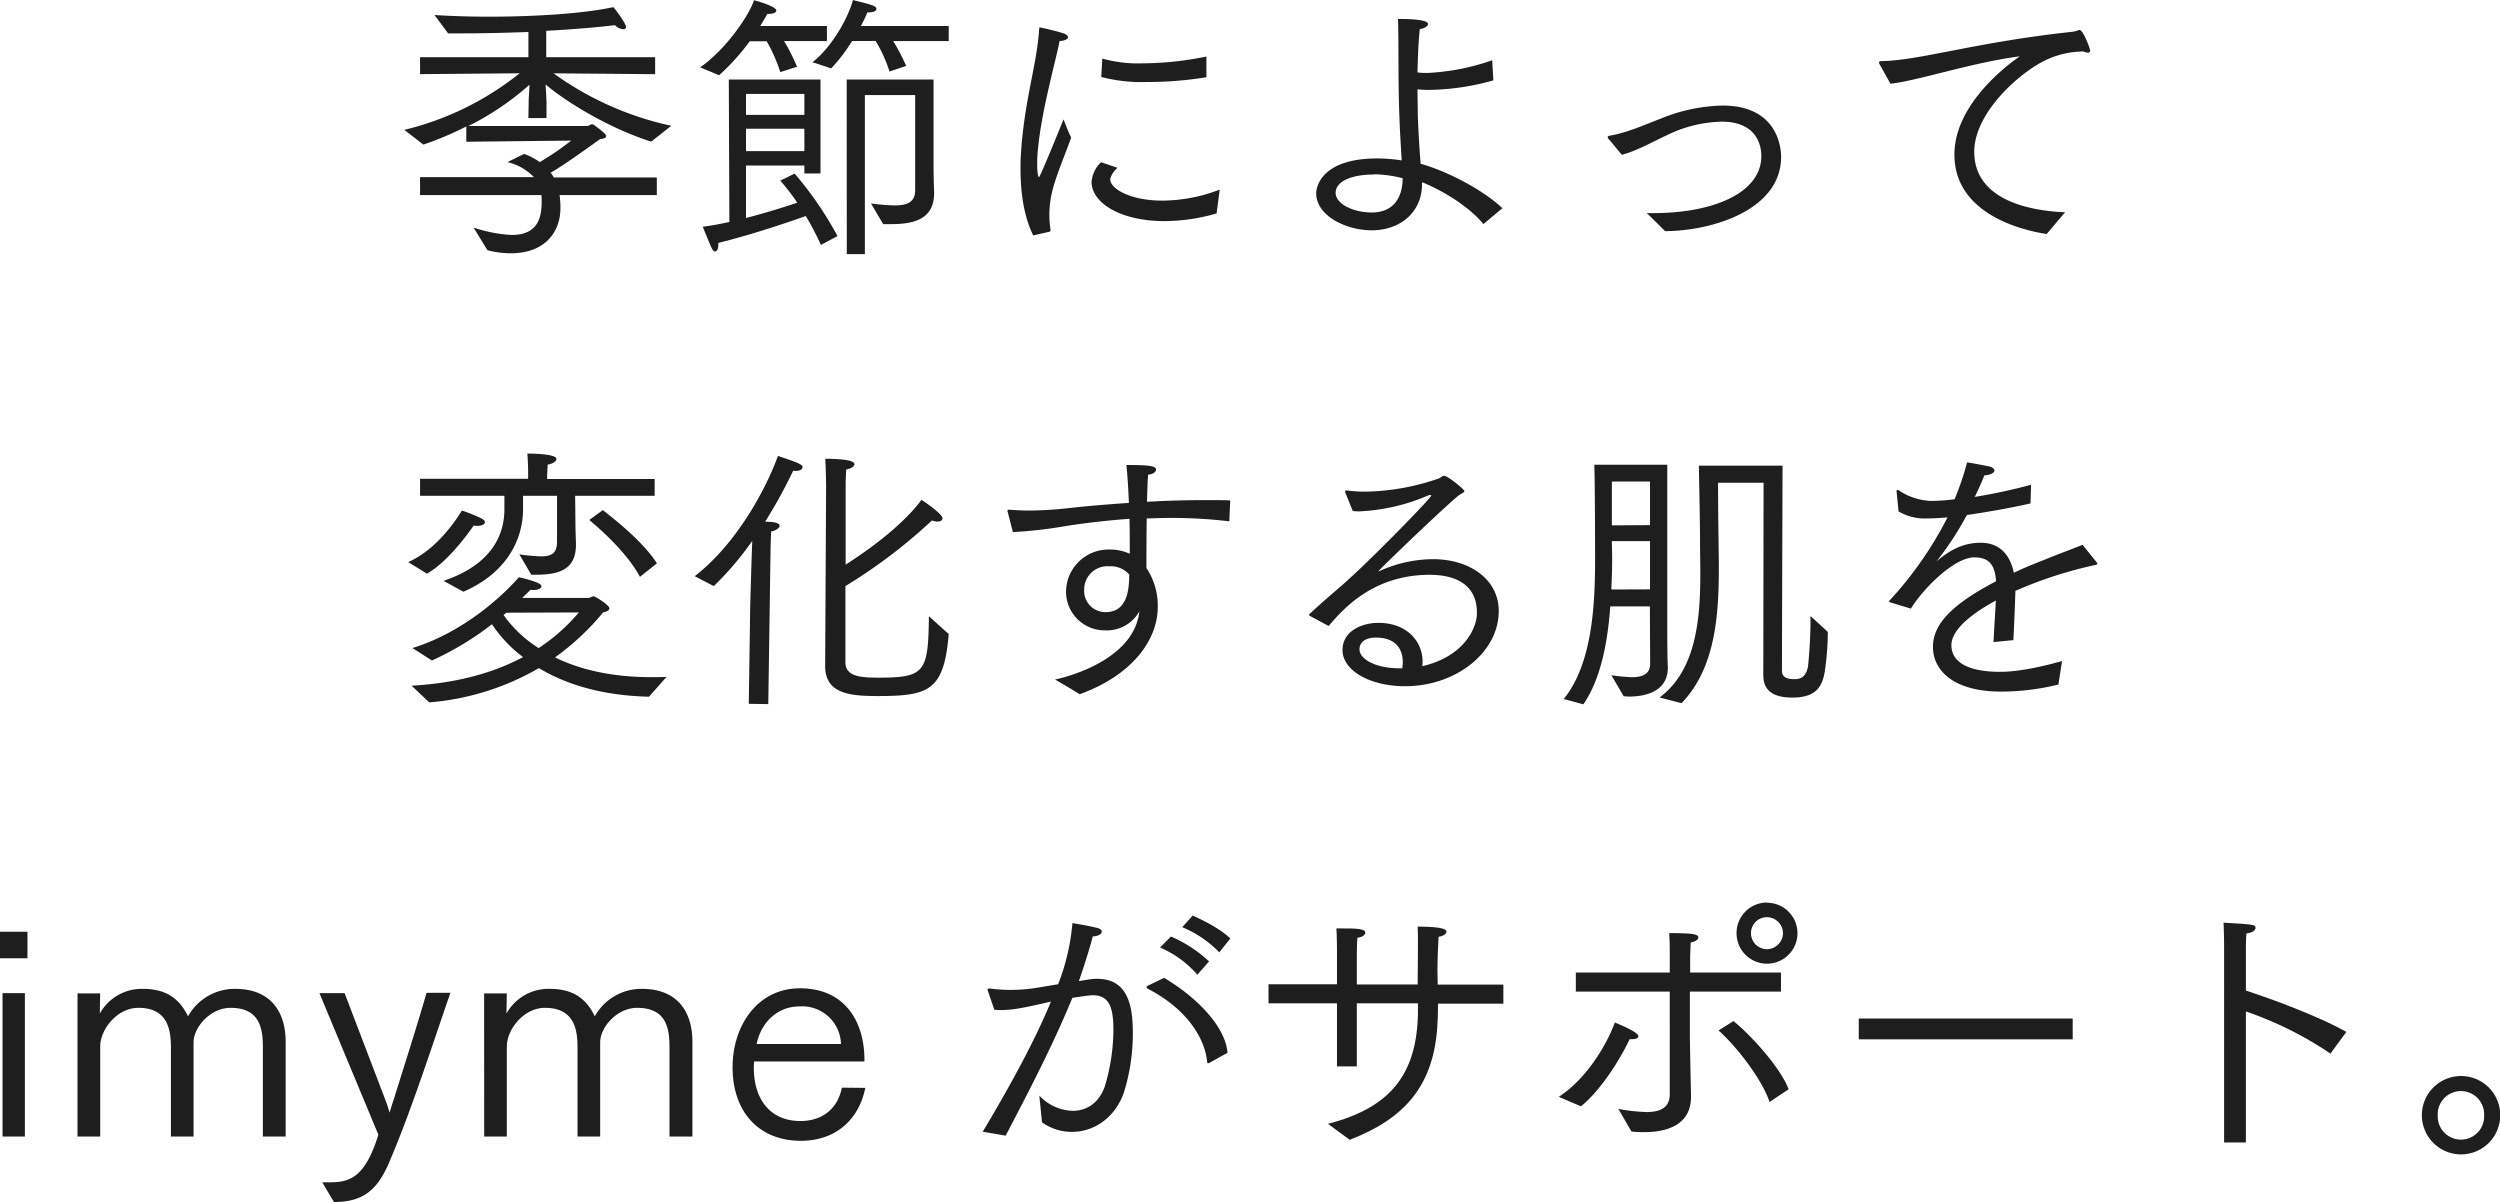 <svg xmlns="http://www.w3.org/2000/svg" viewBox="0 0 524.39 252.17"><defs><style>.cls-1{fill:#1e1e1e;}</style></defs><title>hero-text</title><g id="レイヤー_2" data-name="レイヤー 2"><g id="copy"><path class="cls-1" d="M88.11,37.16H112A11.45,11.45,0,0,0,106.45,34l3.5-1.72A14.09,14.09,0,0,1,113.22,34a58.81,58.81,0,0,0,6.59-4.51l-22,.24V26.53a69.36,69.36,0,0,1-9,3.8l-4-3.09A61.93,61.93,0,0,0,109,15.37l-20.89.18V12h22.73V6.71c-4.75.18-9.55.29-14.07.29H94L91.14,3.15c3.56.23,7.48.35,11.45.35,9.68,0,19.77-.65,26.06-2,.3.24,2.67,3.45,2.67,4.16,0,.3-.24.47-.65.47A2.64,2.64,0,0,1,129,5.28c-4,.48-9.09.89-14.43,1.19V12h22.85v3.56l-21.31-.18a65.76,65.76,0,0,0,24.7,11l-4.22,3.33c-9.43-3-18.52-8.85-22.14-12,.06,1.3.18,3.2.18,3.86v3.2h-3.8l.06-3.26c0-1,.12-2.38.18-3.74a58.43,58.43,0,0,1-12.82,8.66h24.93c.35,0,.59-.35,1-.35a.54.54,0,0,1,.3.06c1.66,1.18,2.67,2,2.67,2.43,0,.3-.42.54-1.25.59-3.27,2.32-7.6,5.47-10.39,7.07a7.49,7.49,0,0,1,.65,1h21.61v3.68H117.37a17.56,17.56,0,0,1,.18,2.79c0,4.63-2.91,9.43-10.45,9.43a19.33,19.33,0,0,1-4.86-.65l-2.91-4.75a29.59,29.59,0,0,0,8,1.55c5.28,0,6.29-3.33,6.29-7a9.87,9.87,0,0,0-.06-1.36H88.11Z"/><path class="cls-1" d="M146.87,14.13C152.69,10,157.32,2.79,158.15.06c.17,0,4.68,1.25,4.68,2.14,0,.41-.53.71-1.6.71h-.29c-.36.71-.9,1.6-1.49,2.55h14V8.61h-9A37,37,0,0,1,167.17,14l-3.5,1.13a33.31,33.31,0,0,0-2.85-6.47h-3.56a46.66,46.66,0,0,1-6.42,7.12Zm6,2.55h19.23V36.39h-3.38V34.72H156.48v11c4.4-1.12,8.43-2.43,10.75-3.2a44.55,44.55,0,0,0-3.56-4.63l3-1.48a72.88,72.88,0,0,1,9,13.11l-3.45,1.84c-.29-.47-1.36-3-3.2-6.05-2.32.83-10.63,3.74-18.34,5.64v.29c0,1-.3,1.49-.65,1.49-.54,0-.6-.18-2.62-5.17,1.84-.23,3.74-.59,5.58-1Zm15.85,7.42V19.71H156.48V24.1Zm0,7.6V27H156.48V31.7Zm10-23.09a34.12,34.12,0,0,1-4.39,5.75c-.18-.11-3.68-1.24-3.92-1.3,4.69-3.68,7.9-10.45,8.49-13.06,4.21,1.07,4.93,1.25,4.93,1.9,0,.41-.6.71-1.9.71a23.55,23.55,0,0,1-1.37,2.85H199V8.61H187.35a42.35,42.35,0,0,1,2.73,5.22L186.58,15a30,30,0,0,0-2.91-6.41Zm-1.12,8.07h18.22V34.84c0,1.72.06,4.16.12,5.46v.18c0,5.82-4.75,6.53-9.14,6.53h-1.55l-2.55-4.33a43.76,43.76,0,0,0,4.93.41c2.79,0,4.33-.77,4.33-3.2V19.94H181.41V53.3h-3.79Z"/><path class="cls-1" d="M216.73,49.38c-2-4-2.67-9.14-2.67-13.94,0-.89,0-1.84.06-2.73.65-11.4,3.38-19.06,3.85-26.6,0-.29.06-.35.18-.35s3.15.65,4.93,1.24c.59.18.95.54.95.83s-.53.72-1.78.78c-.71,3.85-3.74,14.36-4.51,22.49a25.57,25.57,0,0,0-.18,3.27c0,2.08.24,2.79.36,2.79.29,0,5.1-12,5.16-12.11.12.24.89,2.37,1.6,3.8-1.13,3.26-3,7.54-3.86,10.86a21,21,0,0,0-.71,5.34,18.34,18.34,0,0,0,.24,3.09v.12a.32.32,0,0,1-.24.35ZM234.42,35.2a4.58,4.58,0,0,0-1.55,2.37c0,2.08,4.34,4.51,10.92,4.51a33.8,33.8,0,0,0,12.05-2.31l-.65,5a40.07,40.07,0,0,1-10.86,1.61c-9.5,0-15.37-3.92-15.37-8.25a6.39,6.39,0,0,1,2-4.1Zm-3.21-22.91a28.16,28.16,0,0,0,8.37,1,68.3,68.3,0,0,0,13.47-1.43V16.2a76.18,76.18,0,0,1-12.46,1A33.54,33.54,0,0,1,231,16.15Z"/><path class="cls-1" d="M311.16,47c-3.14-3.8-8.72-7.12-12.88-8.78v.41c0,5.88-4.57,9.68-10.57,9.68-5.28,0-11.63-3-11.63-7.78,0-.71.48-7.3,12.88-7.3a33.83,33.83,0,0,1,5.05.42c-.12-2.26-.36-5.64-.48-9.32-.29-7.66-.12-15.5-.29-20.36,5.81,0,6.29.71,6.29,1.07s-.54.89-1.72,1.06c-.3,2.85-.42,5.94-.48,9.09a13.19,13.19,0,0,0,2.14.11A47.94,47.94,0,0,0,313,12.64l.24,4.22a51.78,51.78,0,0,1-13.53,2c-.9,0-1.67-.06-2.38-.12,0,1.84.06,3.62.06,5.46.12,3.44.36,7.12.59,10.15,5.35,1.48,12.94,5.34,17.16,9.32Zm-23-10.39c-4.45,0-8,1.31-8,3.86,0,2.26,3.62,4.1,7.59,4.1s6.42-2.44,6.47-7.18A24.94,24.94,0,0,0,288.19,36.56Z"/><path class="cls-1" d="M346.77,44.7c12.94,0,22.68-4.4,22.68-11.94,0-1.78-.6-7.24-8.31-7.24a27.36,27.36,0,0,0-11.4,2.79c-3.09,1.43-6.23,3.27-9.56,4.16,0,0-2.25-2.73-2.67-3.21a.83.83,0,0,1-.29-.47c0-.18.17-.3.59-.36,3.68-.65,7.12-2.25,10.57-3.56a36.1,36.1,0,0,1,12.93-2.73c12.23,0,12.29,9.91,12.29,10.74,0,11.28-14.66,15.56-24.33,15.61-1.49-1.48-3.15-3.14-3.86-3.79Z"/><path class="cls-1" d="M394.25,13.47a.76.76,0,0,1-.11-.35c0-.18.17-.3.47-.3,8.07-.12,19.89-4,40.24-6.17l.78-.18a1.27,1.27,0,0,1,.59-.18c.71,0,2.2,3.86,2.2,4.33a.43.43,0,0,1-.48.42,2,2,0,0,1-.89-.24,18.49,18.49,0,0,0-6.94,1.37c-5.64,2.19-16,11.16-16,19.65,0,10,11.28,12.4,19.05,12.7l-3.86,4.57c-5.75-.89-19.35-4.45-19.35-16.68,0-10.86,11.82-19.29,13.72-20.6-10.33,1.37-20.84,5-27.13,5.76Z"/><path class="cls-1" d="M85.62,117.9c6.64-2.91,10.86-10.21,11.27-10.81a32.78,32.78,0,0,1,4,1.61c.59.29.83.59.83.83,0,.41-.59.77-1.6.77a3.56,3.56,0,0,1-.77-.06c-.12.18-5,7.42-9.8,10.09Zm.71,25.93c10.39-.59,17.92-3.08,23.38-6a28.14,28.14,0,0,1-6.52-6.89,63,63,0,0,1-12.59,7.6l-4.09-2.61c12.94-4,21.66-14.07,22.31-14.84.06,0,4.75,1,4.75,1.84,0,.42-.59.83-1.66.83a2.61,2.61,0,0,1-.65-.06c-.48.54-1.07,1.07-1.72,1.72h13.89c.35,0,.77-.35,1.12-.35.18,0,3.27,1.78,3.27,2.55,0,.36-.42.65-1.31.83a52.94,52.94,0,0,1-10.09,9.44c4.81,2.37,11.4,4.15,20.3,4.15,1,0,2,0,3.09-.06l-3.68,4.16c-10.39-.24-17.87-2.85-23.09-6a54.55,54.55,0,0,1-23,7.19Zm6.71-22c10.38-3.5,12.76-9.91,12.76-15V104H88.11v-3.57h22.67V99s0-2-.17-3.86c2,0,6.11.18,6.11,1.13,0,.42-.65,1-1.84,1.19-.06,1.07-.12,2.43-.12,2.43v.59h22.56V104H120.64l.06,5.4c0,2.19.11,4.09.11,4.57v.35c0,5.58-4.27,6.24-8.66,6.24h-.71l-2.5-4.28a37.78,37.78,0,0,0,4.57.42c2.2,0,3.33-.65,3.33-3.09V104h-7.13v2.79c0,6.41-3.44,13.41-12.52,17.33ZM105.62,129a26.12,26.12,0,0,0,7.36,6.94,38.55,38.55,0,0,0,8.43-7.48l-15.2.06Zm20.83-22c.54.48,8.13,6.06,11.34,11.16L134.23,121c-3.09-5.81-10-11.39-10.63-11.93Z"/><path class="cls-1" d="M157.37,126.56c.06-1.42.24-8.49.42-13.12a62.9,62.9,0,0,1-8.07,9.5l-4-2.08c9.79-7.59,15.73-20.3,17.45-25.22,3.8,1.24,5.17,1.78,5.17,2.31s-.6.83-1.43.83a1.6,1.6,0,0,1-.53-.06,103.25,103.25,0,0,1-5.88,10.69c.77.06,1.49.06,1.66.12.95.12,1.37.41,1.37.77s-.71,1-1.78,1.19c-.06,1-.12,3.56-.12,3.56l-.48,32.64-4.09-.06Zm15.91-24.81s-.06-3.8-.18-5.52c1.43,0,6.12.06,6.12,1.13,0,.41-.54.89-1.72,1.13-.06,1-.12,2.19-.12,3.32v16.62c8-5.1,13.29-10,15.91-13.59.11.06,4.39,2.91,4.39,3.86,0,.41-.36.71-1,.71a3.45,3.45,0,0,1-1.19-.24,112.2,112.2,0,0,1-18.16,13.77v16c0,3.14,3.68,3.2,7.06,3.2,9.62,0,10.33-1.18,10.45-12.88L199,133c-1,11.93-4.15,13-15,13-5.81,0-10.92-.53-10.92-6.29Z"/><path class="cls-1" d="M211.39,107.45a.54.54,0,0,1-.06-.3c0-.12.06-.24.29-.24h.12c1.43.12,2.79.18,4.22.18a78.37,78.37,0,0,0,8.37-.53c3.74-.42,8-.77,12.46-1.07-.12-3.09-.3-5.94-.53-7.95,4.27,0,6.23.12,6.23.95,0,.47-.59,1-1.66,1.06-.12,1.31-.18,3.33-.24,5.7,4.1-.23,8.31-.35,12.23-.35,1.84,0,3.56,0,5.22.06l-.18,4.39a101.59,101.59,0,0,0-12.11-.71c-1.78,0-3.5.06-5.22.11-.06,3.92-.06,8-.06,10.39a14.27,14.27,0,0,1,2.38,8.13c0,6.89-5.23,14.31-16.39,18.35-2.07-1.31-4.75-2.85-5.16-3.09,2.91-.59,16.62-4.28,17.69-14.31a7.77,7.77,0,0,1-7.13,4,8.11,8.11,0,0,1-8.25-7.95,8.91,8.91,0,0,1,9.09-9,9.69,9.69,0,0,1,4.27.89v-2c0-1.66,0-3.5-.06-5.34-4.81.36-9.26.89-13.18,1.49a93.57,93.57,0,0,1-11.27,1.3Zm21.31,11.34a4.87,4.87,0,0,0-5.29,4.92,4.45,4.45,0,0,0,4.45,4.69c4.34,0,5-4.09,5-7.89A5.09,5.09,0,0,0,232.7,118.79Z"/><path class="cls-1" d="M274.83,129.23c-.17-.06-.23-.18-.23-.23a.33.33,0,0,1,.18-.3c3.62-3.38,6.76-5.88,8.42-7.48,4.93-4.45,17-16.74,17-17.27,0-.12-.06-.12-.18-.12a2.8,2.8,0,0,0-.53.12A40.79,40.79,0,0,1,285,107.27c-.41,0-.83-.06-1.24-.06l-1.54-3.8a.72.72,0,0,1-.06-.35c0-.12.06-.18.23-.18h.18a28.94,28.94,0,0,0,4,.24,48.84,48.84,0,0,0,15.13-2.73c.6-.18.78-.6,1.19-.6.77,0,4.27,2.85,4.27,3.21s-.71.53-1.3,1c-4.22,3.56-16.92,15.84-16.74,15.84a2.34,2.34,0,0,0,.48-.17,27.57,27.57,0,0,1,11-2.38c7.65,0,13.77,4.22,13.77,10.86,0,8.73-9,15.79-19.65,15.79-7.3,0-13.12-3.26-13.12-7.59,0-3.86,3.86-5.7,7.54-5.7,5.76,0,9.26,3.68,9.26,8.19,0,.3-.06.59-.06.89,8.73-2,11.46-8,11.46-11.16,0-6.23-4.87-8-9.92-8-11.87,0-18.16,7.18-21.19,10.74Zm19.41,9.62c0-1.78-.71-5.11-5.63-5.11-2.56,0-3.45,1.25-3.45,2.44,0,2.19,3.62,4,8.31,4h.66A10.36,10.36,0,0,0,294.24,138.85Z"/><path class="cls-1" d="M328,146.62c6.05-7.47,6.58-19.88,6.58-29.61,0-4.69-.05-17.22-.17-19.53h15.31v34.25c0,4.27.06,7.42.12,8.13V140c0,4.8-4.22,6.11-8.19,6.11-.36,0-.71-.06-1.07-.06L338,141.64a41.33,41.33,0,0,0,4.27.41c2.08,0,3.86-.53,3.86-2.85l-.06-12h-8.31c-.53,7.54-2,15.26-5.64,20.54Zm18.1-23V113.5h-8c0,1.13.06,2.26.06,3.51,0,2.07-.06,4.33-.18,6.64Zm0-13.47V101h-8v9.2Zm2,36.15c7.72-5.7,8.55-16.62,8.55-25.88,0-2.55-.06-5-.06-7.18,0-4.4-.24-14.67-.24-15.56H373.9c0,1.9-.12,36.21-.12,43,0,1.07.59,1.78,2.61,1.78,1,0,2.38-.18,2.85-2.67a101.64,101.64,0,0,0,.53-10.57l3.63,3.33a59.26,59.26,0,0,1-.66,8.42c-.53,3-1.78,5.35-6.76,5.35-5.35,0-6.12-2.56-6.12-4.87l.06-40.19h-9.55c0,1.07.05,9.26.11,12.17,0,1.72.06,3.56.06,5.4,0,10.21-.71,21.31-7.83,28.67Z"/><path class="cls-1" d="M396.57,126.38c-.18-.06-.3-.12-.3-.23a.31.31,0,0,1,.12-.24,76.94,76.94,0,0,0,12.11-17.39c-.48.06-2.85.23-4.33.23a10.93,10.93,0,0,1-5.94-1.48l-.41-4.21V103c0-.18.06-.24.17-.24a.36.36,0,0,1,.24.06,13,13,0,0,0,6.83,2.25,38.26,38.26,0,0,0,4.92-.35A57.13,57.13,0,0,0,412.6,97c1.12.12,4,.71,4.63.83s1.12.54,1.12.89-.65.89-2.13,1c-.54,1.43-1.31,3.09-2,4.51a117.46,117.46,0,0,0,11.81-2.55l-.12,3.92c-4.75,1.07-9.38,1.84-13.35,2.43a65.54,65.54,0,0,1-6,9.26,2.74,2.74,0,0,0-.24.36c.06,0,.18-.12.36-.3,3.44-2.85,6.29-3.5,8.84-3.5,3.86,0,6.12,2.49,6.89,6.29,2.08-1,4.15-1.84,6.29-2.67,2.85-1.19,6-2.31,8.13-3.2l3,3.73c.06.12.12.18.12.24s-.12.18-.3.24a86.77,86.77,0,0,0-16.91,5.46c-.06,2.43-.3,8.19-.42,10.33l-4.16.41c.06-1.9.36-6.17.48-8.72-8.61,4.69-9.32,8-9.32,9.38,0,1.84.95,5.58,10.27,5.58,3.92,0,8.9-1.13,12.94-2.26l-.77,4.93a51.06,51.06,0,0,1-12,1.48c-10,0-14.31-4.45-14.31-9.38,0-4.69,3.8-8.84,13.24-13.77-.24-3.32-1.37-5-4.51-5h-.06c-4.27,0-10.8,6.65-13.3,10.74Z"/><path class="cls-1" d="M0,195.43H5.76V201H0Zm.53,12.88H5.22V238.4H.53Z"/><path class="cls-1" d="M16.26,208.37H21c0,.65-.06,3.32-.06,4.21A10.09,10.09,0,0,1,30,207.42c5,0,7.72,2.19,9.44,5.76a11.19,11.19,0,0,1,9.91-5.76c7.66,0,10.57,5.1,10.57,11.1V238.4H55.14V219.76c0-3.68-.42-8.36-6.77-8.36-4.27,0-7.77,4.09-7.77,7.24V238.4H35.85V219.76c0-3.56-.53-8.36-6.83-8.36-4.45,0-8,4.51-8,8.13V238.4H16.26Z"/><path class="cls-1" d="M67.6,248h1.31c3.92,0,7.54-.42,10.45-10L67,208.31h5.28l8.43,22.08a29.89,29.89,0,0,1,1,3c.3-1,.77-2.5,1-3.15.83-2.73,4.57-14.36,6.77-22h5C90.4,220,86.3,232.94,81.55,244c-2.43,5.58-5.34,8.13-11.51,8.13Z"/><path class="cls-1" d="M101.55,208.37h4.75c0,.65-.06,3.32-.06,4.21a10.09,10.09,0,0,1,9.08-5.16c5.05,0,7.72,2.19,9.44,5.76a11.19,11.19,0,0,1,9.91-5.76c7.66,0,10.57,5.1,10.57,11.1V238.4h-4.81V219.76c0-3.68-.42-8.36-6.77-8.36-4.27,0-7.77,4.09-7.77,7.24V238.4h-4.75V219.76c0-3.56-.53-8.36-6.83-8.36-4.45,0-8,4.51-8,8.13V238.4h-4.75Z"/><path class="cls-1" d="M181.5,228.19c-1.24,6.3-5.87,11.1-13.53,11.1-8.73,0-14.31-6-14.31-15.43,0-8.78,5.29-16.56,14.13-16.56,9.44,0,13.53,7,13.53,15v.35H158.18a13.41,13.41,0,0,0-.06,1.49c.06,6.41,3.38,11,9.79,11,4.51,0,7.84-2.55,8.67-7Zm-5.1-9.2a8.13,8.13,0,0,0-8.61-7.89c-5.28,0-8.31,4-9.08,7.89Z"/><path class="cls-1" d="M206.13,237.39c5.82-9.73,11-19.23,14.31-27.3-5.82,1.36-8.08,1.78-10.75,1.78-.41,0-.77-.06-1.12-.06l-1.37-4c0-.05-.06-.11-.06-.17,0-.24.24-.3.42-.3a33.65,33.65,0,0,0,4.39.3,36.3,36.3,0,0,0,5-.36l5-.83a45.81,45.81,0,0,0,3-12.82c.47.06,3.86.65,5.16,1,.71.18,1,.47,1,.83s-.71.95-1.9.95c-.41,1.72-1.66,5.82-2.91,9.38l1.84-.3a10.91,10.91,0,0,1,2-.18c6.35,0,7.48,5.52,7.48,11.22a41.71,41.71,0,0,1-1.9,12.7c-1.9,5.34-6.35,8.19-10.86,8.19a10.74,10.74,0,0,1-6.29-2L218,229.8a9.91,9.91,0,0,0,7,3.2c2.79,0,5.4-1.48,6.7-5a41.42,41.42,0,0,0,1.84-12.05c0-4.75-.94-7.19-4.33-7.19-.77,0-2.67.3-4.27.54-3.56,8.66-8,17.51-14,28.91Zm38.05-32.29c7.42,4.46,12.88,10.51,13.3,15.73l-3.74,2.08a1,1,0,0,1-.3.12c-.18,0-.24-.12-.24-.36-.53-5.16-4.51-11.22-12.52-15.31a.55.55,0,0,1-.18-.3c0-.12.06-.23.12-.23Zm1.42-8.66a27.48,27.48,0,0,1,8,5.22l-2.44,2.79a21.78,21.78,0,0,0-7.83-5.7Zm4.57-4.39c.78.35,5.29,2.31,7.9,4.8l-2.32,2.91a23.21,23.21,0,0,0-7.77-5.28Z"/><path class="cls-1" d="M278.54,235.73c13.12-3.38,18.64-10.39,18.88-23.15v-2.13H284.6v13.23h-4.16V210.45H266.08v-4h14.36v-6.71s0-3.2-.12-5h.84c3,0,5.22,0,5.22.89,0,.41-.54.95-1.66,1.07-.12,1.6-.12,3.79-.12,3.79v6h12.76c0-1.9.06-5.17.06-8.13,0-1.49,0-2.91-.06-4,5.7,0,6.05.71,6.05,1.07s-.53.89-1.66,1.07c-.06,1-.12,2.37-.18,3.8,0,1-.06,2.07-.06,3.08s.06,2.08.06,3.15h13.77v4H301.63v.41c0,1.66-.06,3.27-.17,4.81-.95,11.93-6.65,18.82-18.35,23.33Z"/><path class="cls-1" d="M338.73,214.48c1.9.77,4.93,2.14,4.93,2.85,0,.42-.48.65-1.37.65h-.47c-2.08,4.46-6.24,10.93-10.21,14.07,0,0-4.52-1.9-4.63-2C332.79,226.29,337,219.17,338.73,214.48ZM350.24,208h-19.7v-4h19.7V200.3c0-1.61,0-3.09-.12-4.57,4.63,0,6.12.17,6.12.89,0,.41-.53.89-1.6,1.06-.06,1.19-.12,2.79-.12,2.85V204h19.05v4H354.46v9c0,1.84.24,12.76.24,13.05,0,5.64-4.58,7.42-9.8,7.42a19.88,19.88,0,0,1-2.67-.12c-.18-.23-2.43-4.21-2.79-4.74a40.43,40.43,0,0,0,5.94.65c2.67,0,4.86-.77,4.86-3.74Zm13.36,6.18c3.38,2.67,9.85,9.67,11.57,14.3l-4,2.67c-1.55-4.75-7-11.75-10.69-15Zm7-24.82a6.39,6.39,0,1,1-6.35,6.42A6.41,6.41,0,0,1,370.6,189.31Zm3.39,6.36a3.38,3.38,0,0,0-3.39-3.33,3.32,3.32,0,0,0-3.32,3.33,3.36,3.36,0,0,0,3.32,3.38A3.42,3.42,0,0,0,374,195.67Z"/><path class="cls-1" d="M389.89,213.65h44.87V218H389.89Z"/><path class="cls-1" d="M466.52,199s0-3.26-.12-5.46c6.41.36,6.71.41,6.71,1.13,0,.41-.6,1-1.9,1.12-.12,1.37-.12,2.68-.12,3.57v8.42c6.17,2,15.73,5.64,21.07,8.67L488.83,221a75.09,75.09,0,0,0-17.74-8.84v27.48h-4.57Z"/><path class="cls-1" d="M516.2,225.7A8.22,8.22,0,1,1,508,234,8.22,8.22,0,0,1,516.2,225.7Zm4.86,8.25a4.87,4.87,0,1,0-9.73,0,4.87,4.87,0,1,0,9.73,0Z"/></g></g></svg>